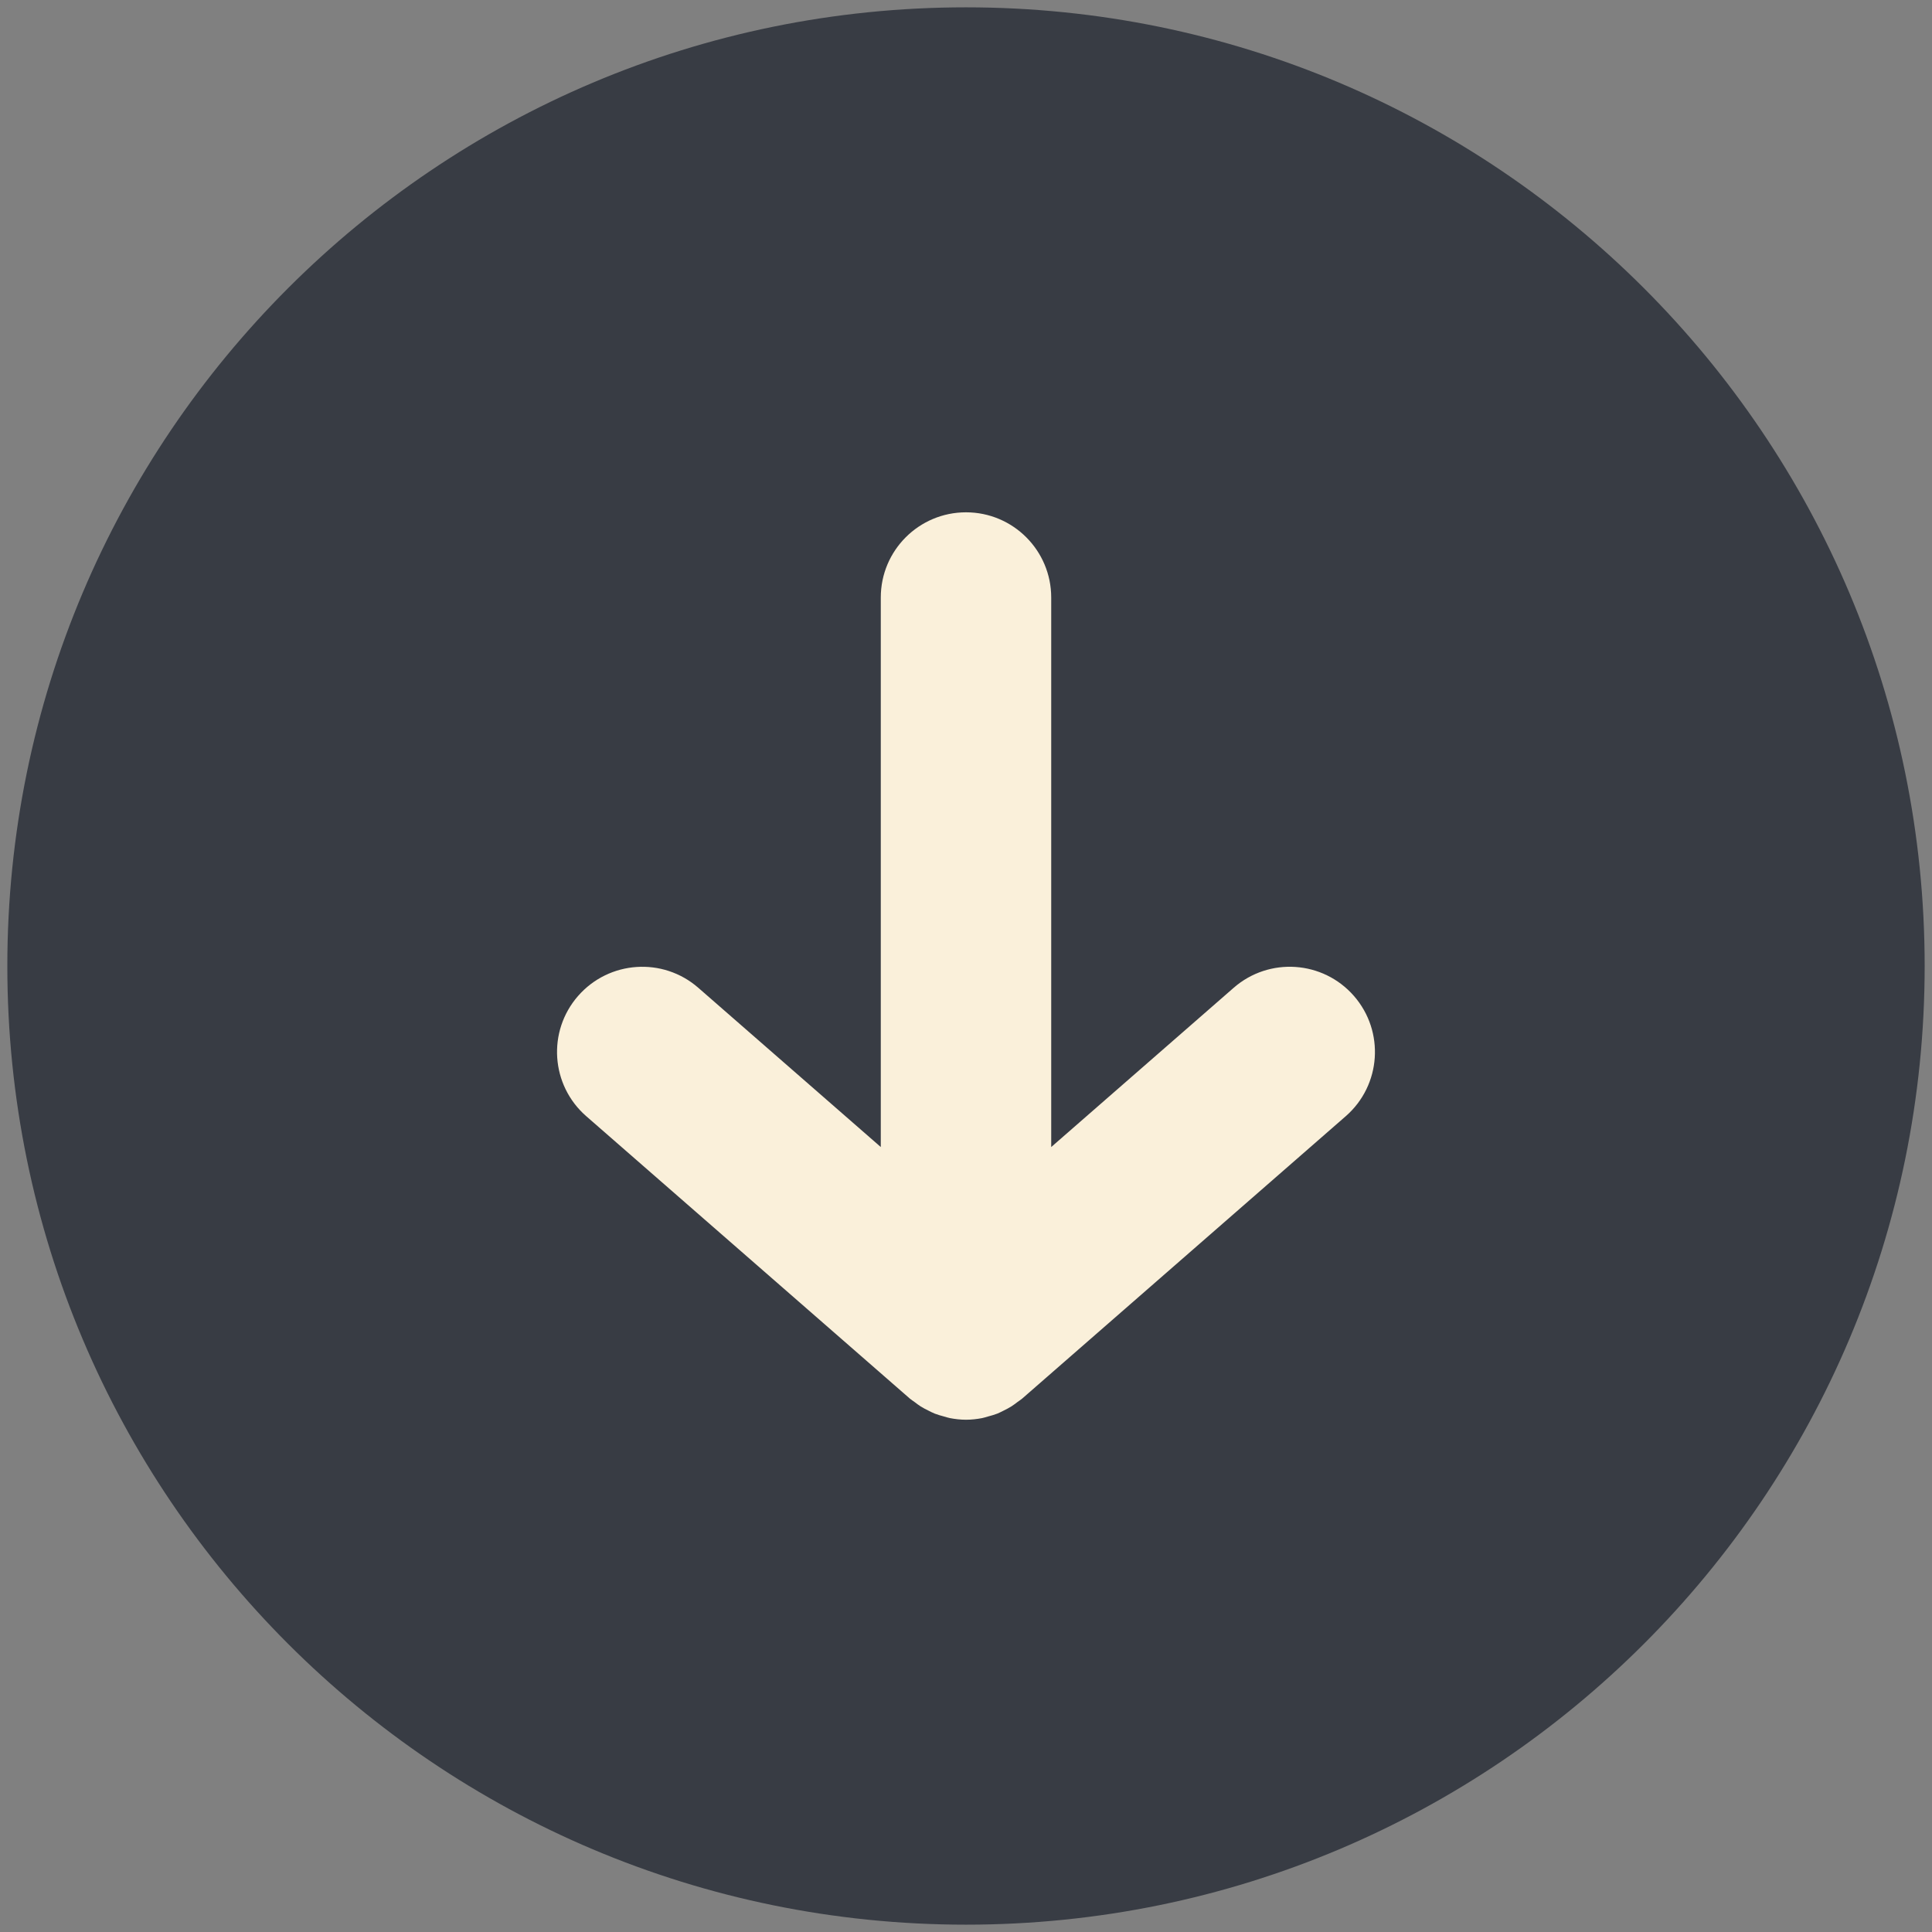 <svg width="254" height="254" viewBox="0 0 254 254" fill="none" xmlns="http://www.w3.org/2000/svg">
<rect x="0" y="0" width="254" height="254" fill="#808080" stroke="none"/>
<path d="M127 0.964C196.608 0.964 253.036 57.392 253.036 127C253.036 196.608 196.608 253.036 127 253.036C57.392 253.036 0.964 196.608 0.964 127C0.964 57.392 57.392 0.964 127 0.964Z" fill="#383C44"/>
<path d="M77.073 146.746L119.634 183.887C119.819 184.049 120.029 184.164 120.225 184.313C120.488 184.514 120.746 184.716 121.026 184.892C121.356 185.103 121.701 185.276 122.048 185.447C122.325 185.584 122.594 185.73 122.883 185.845C123.286 186.004 123.701 186.116 124.115 186.228C124.376 186.299 124.622 186.388 124.891 186.439C125.588 186.573 126.294 186.651 127.003 186.651C127.711 186.651 128.417 186.573 129.115 186.439C129.381 186.388 129.627 186.299 129.888 186.228C130.305 186.116 130.717 186.004 131.123 185.845C131.411 185.73 131.68 185.584 131.957 185.447C132.305 185.276 132.646 185.103 132.977 184.892C133.257 184.713 133.517 184.514 133.781 184.313C133.974 184.164 134.184 184.049 134.369 183.887L176.927 146.746C181.59 142.679 182.069 135.601 178.003 130.938C173.933 126.275 166.858 125.796 162.195 129.862L138.203 150.801V78.557C138.203 72.37 133.187 67.354 127 67.354C120.813 67.354 115.797 72.37 115.797 78.557V150.801L91.805 129.865C87.145 125.796 80.07 126.28 75.997 130.941C71.925 135.601 72.41 142.679 77.073 146.746Z" fill="#FAF0DA"/>
</svg>
